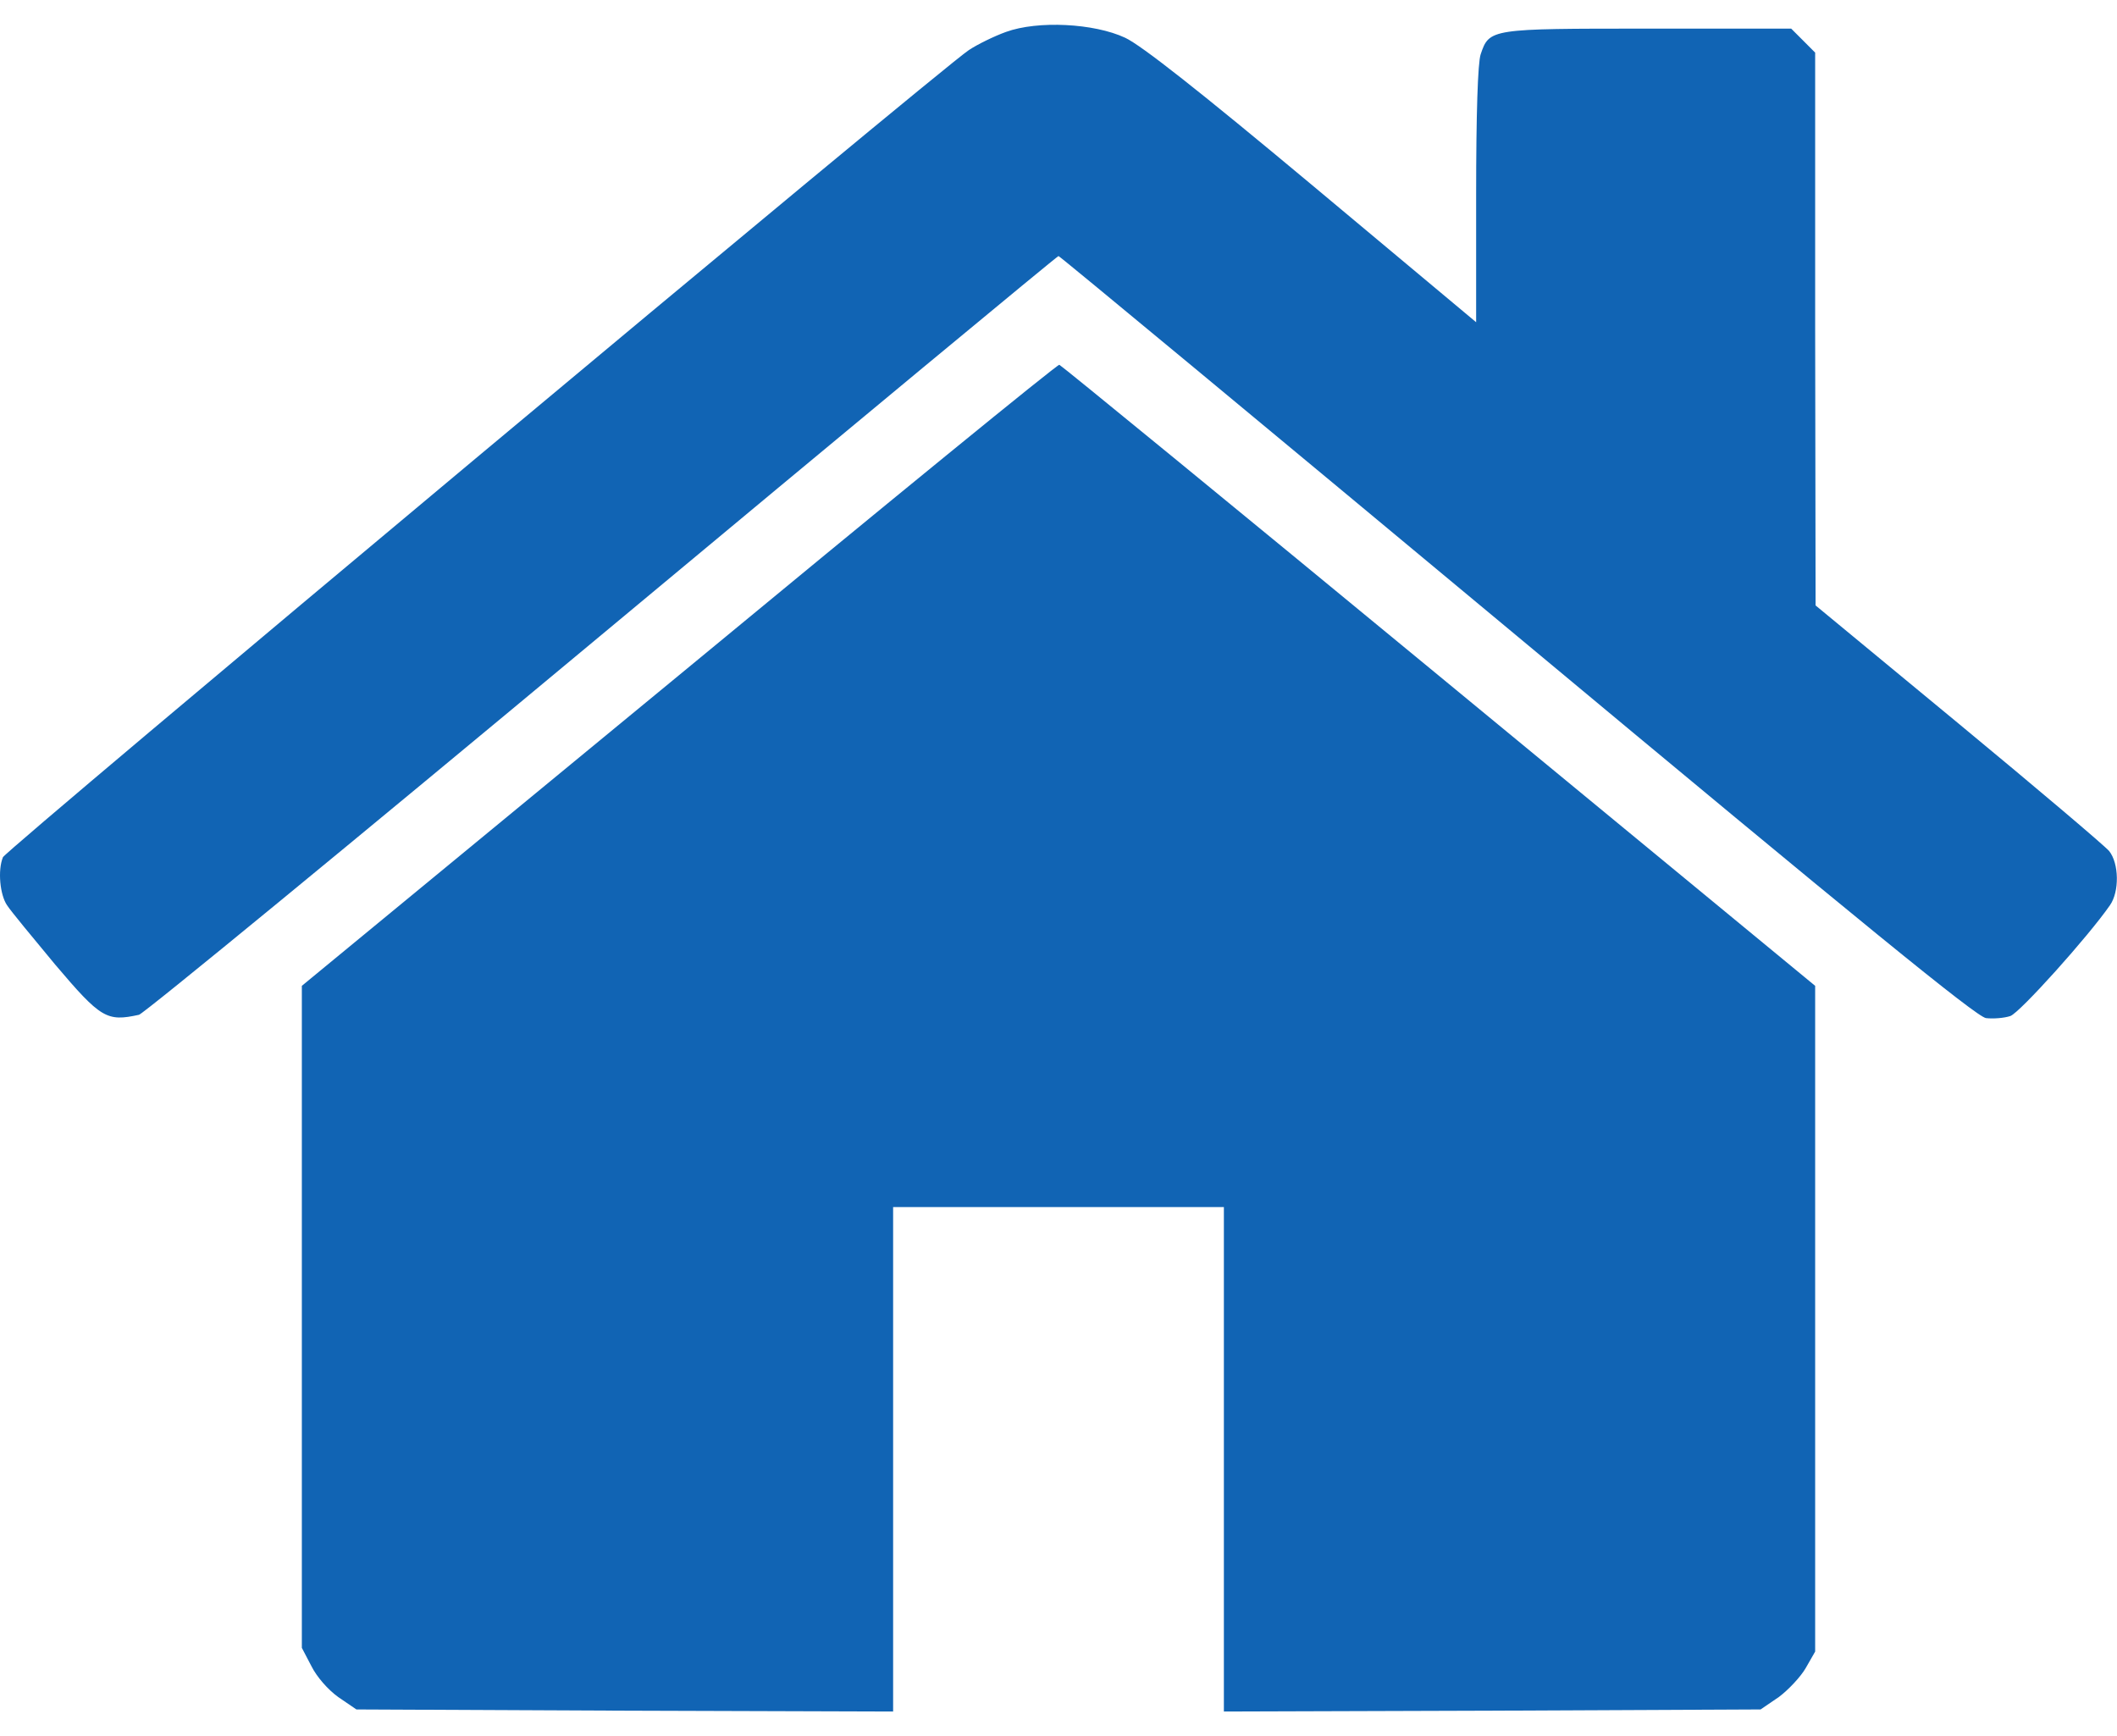<svg width="50" height="41" viewBox="0 0 50 41" fill="none" xmlns="http://www.w3.org/2000/svg">
<g id="Black">
<path id="Vector" d="M23.76 0.754C23.487 0.852 23.086 1.047 22.881 1.184C22.188 1.643 0.127 20.08 0.069 20.246C-0.058 20.559 0 21.135 0.166 21.379C0.254 21.516 0.772 22.141 1.299 22.776C2.383 24.055 2.52 24.133 3.282 23.967C3.399 23.938 8.321 19.895 14.219 14.983C20.117 10.071 24.971 6.047 25 6.047C25.03 6.047 29.903 10.09 35.83 15.022C44.024 21.848 46.67 24.006 46.905 24.045C47.08 24.065 47.334 24.045 47.481 23.996C47.705 23.918 49.327 22.112 49.834 21.379C50.059 21.057 50.049 20.393 49.815 20.1C49.707 19.973 48.106 18.616 46.25 17.082L42.881 14.299L42.871 7.776V1.243L42.588 0.959L42.305 0.676H38.916C35.196 0.676 35.176 0.676 34.971 1.282C34.903 1.477 34.864 2.698 34.864 4.592V7.61L30.996 4.377C28.33 2.151 26.953 1.067 26.573 0.891C25.84 0.549 24.512 0.481 23.76 0.754Z" fill="#1164B4"/>
<path id="Vector_2" d="M16.045 15.94L7.129 23.283V31.096V38.918L7.354 39.348C7.48 39.602 7.744 39.904 7.988 40.08L8.418 40.373L14.756 40.402L21.094 40.422V34.465V28.508H25H28.906V34.465V40.422L35.244 40.402L41.582 40.373L42.012 40.08C42.236 39.914 42.529 39.602 42.647 39.397L42.871 39.006V31.145V23.283L33.984 15.959C29.092 11.926 25.059 8.625 25.02 8.615C24.98 8.596 20.938 11.896 16.045 15.94Z" fill="#1164B4"/>
</g>
</svg>
